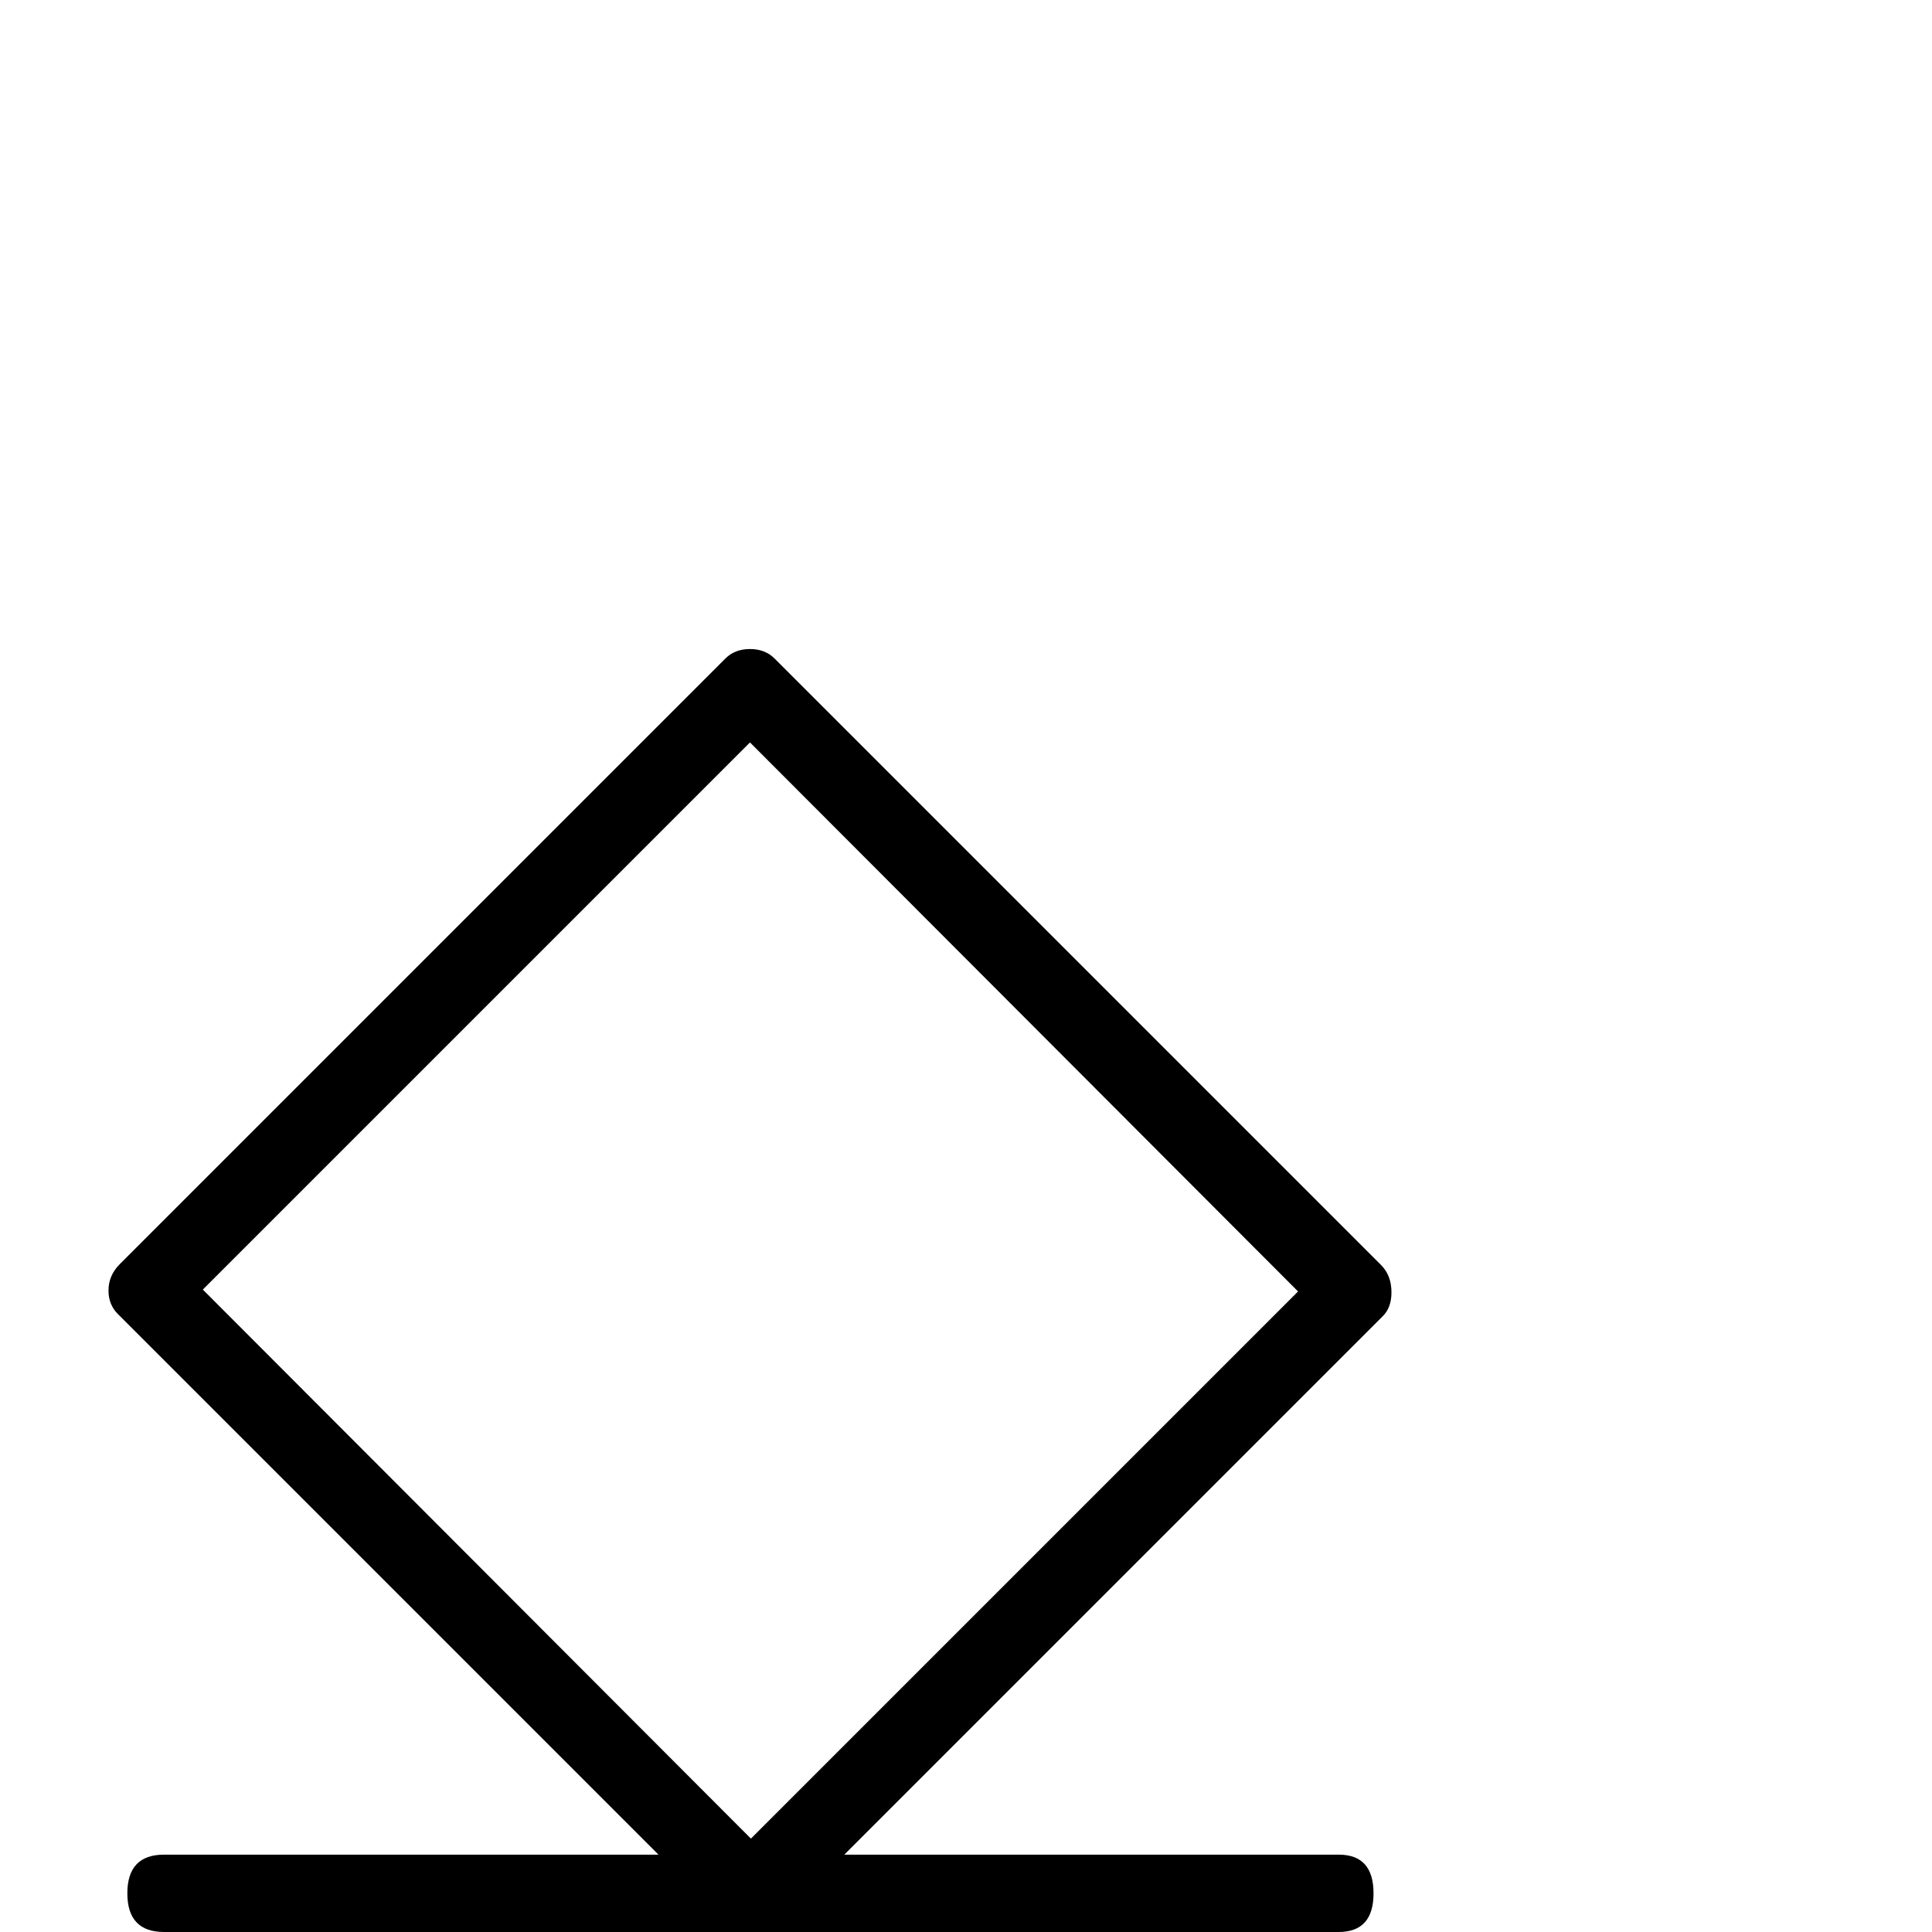 <?xml version="1.0" standalone="no"?>
<!DOCTYPE svg PUBLIC "-//W3C//DTD SVG 1.1//EN" "http://www.w3.org/Graphics/SVG/1.1/DTD/svg11.dtd" >
<svg viewBox="0 -442 2048 2048">
  <g transform="matrix(1 0 0 -1 0 1606)">
   <path fill="currentColor"
d="M1475 678q0 -16 -9 -25l-571 -571h524q37 0 37 -41t-37 -41h-1245q-39 0 -39 41t39 41h524l-573 573q-10 10 -10 25q0 16 12 28l642 642q10 10 26 10t26 -10l643 -643q11 -11 11 -29zM1376 679l-581 582l-580 -580l581 -582z" />
  </g>

</svg>
